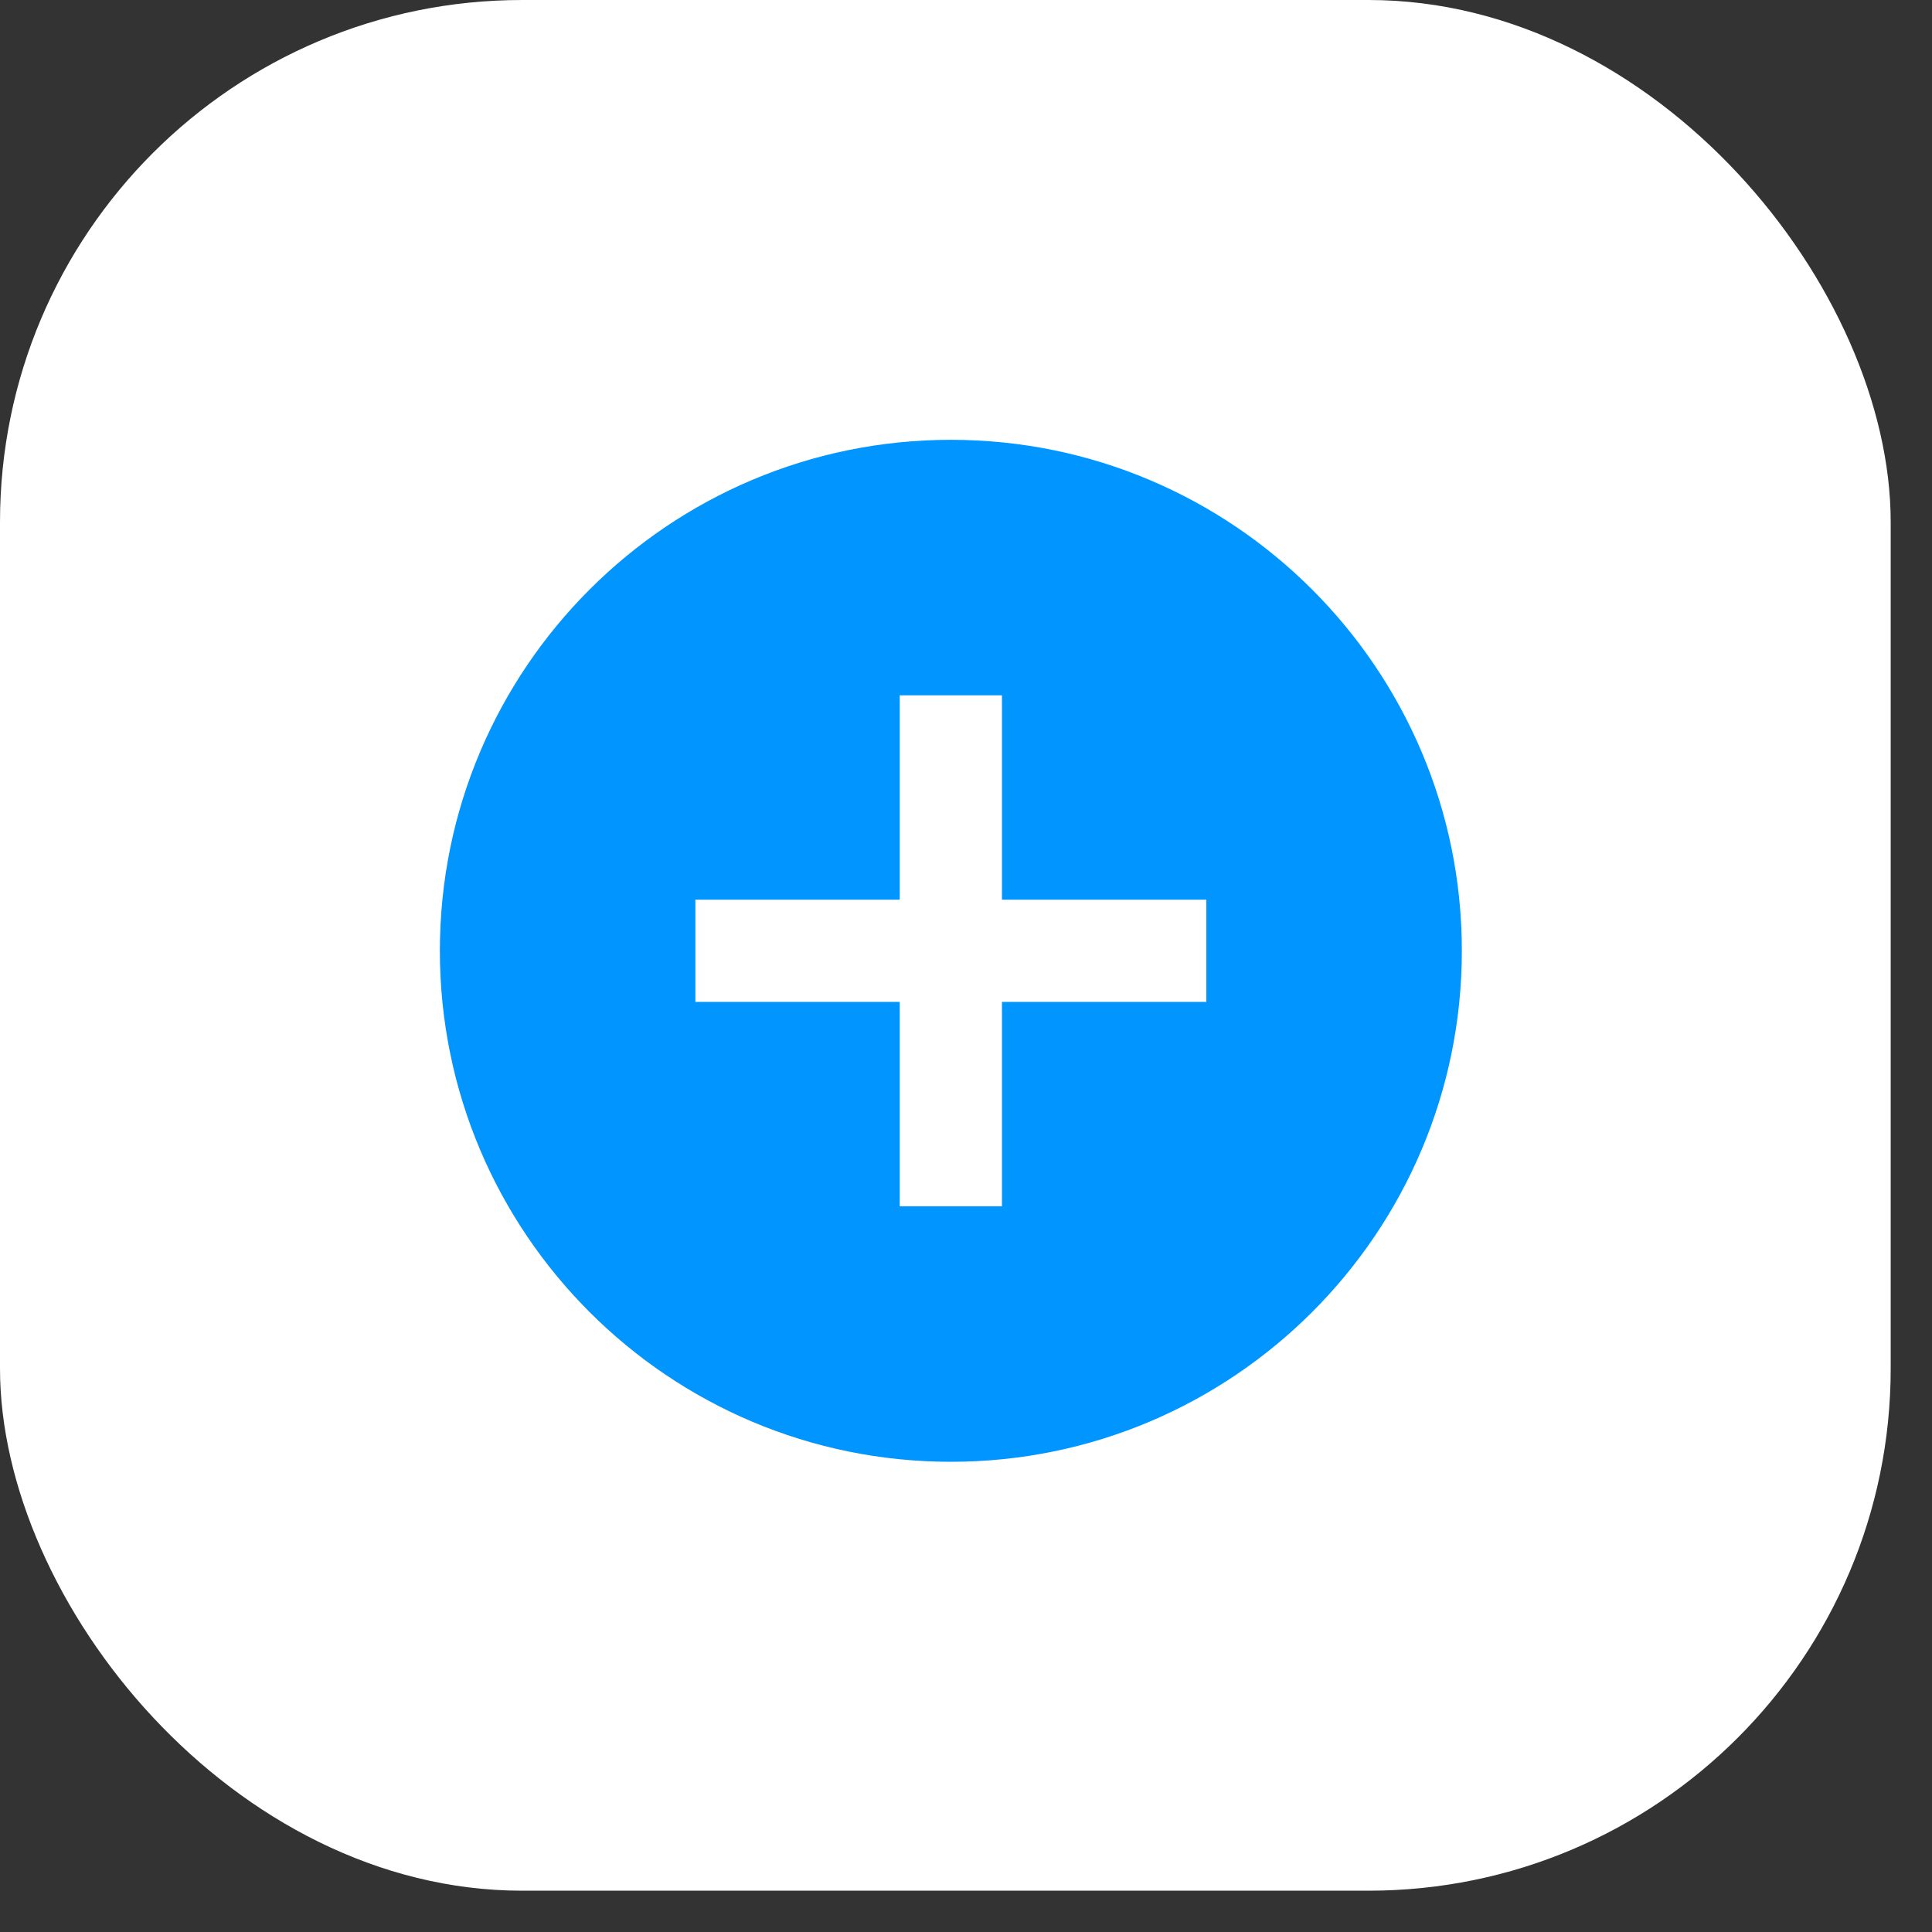 <svg width="37" height="37" viewBox="0 0 37 37" fill="none" xmlns="http://www.w3.org/2000/svg">
<rect x="0" y="0" width="37" height="37" fill="#333333" stroke="none"/>
<rect width="36.209" height="36.209" rx="10" fill="white"/>
<g clip-path="url(#clip0_823_1802)">
<rect width="23.487" height="23.487" transform="translate(6.467 6.466)" fill="white"/>
<path d="M18.21 8.423C12.808 8.423 8.424 12.807 8.424 18.209C8.424 23.611 12.808 27.995 18.21 27.995C23.612 27.995 27.996 23.611 27.996 18.209C27.996 12.807 23.612 8.423 18.21 8.423ZM23.103 19.188H19.189V23.102H17.231V19.188H13.317V17.23H17.231V13.316H19.189V17.23H23.103V19.188Z" fill="#0095FF"/>
</g>
<defs>
<clipPath id="clip0_823_1802">
<rect width="23.487" height="23.487" fill="white" transform="translate(6.467 6.466)"/>
</clipPath>
</defs>
</svg>
